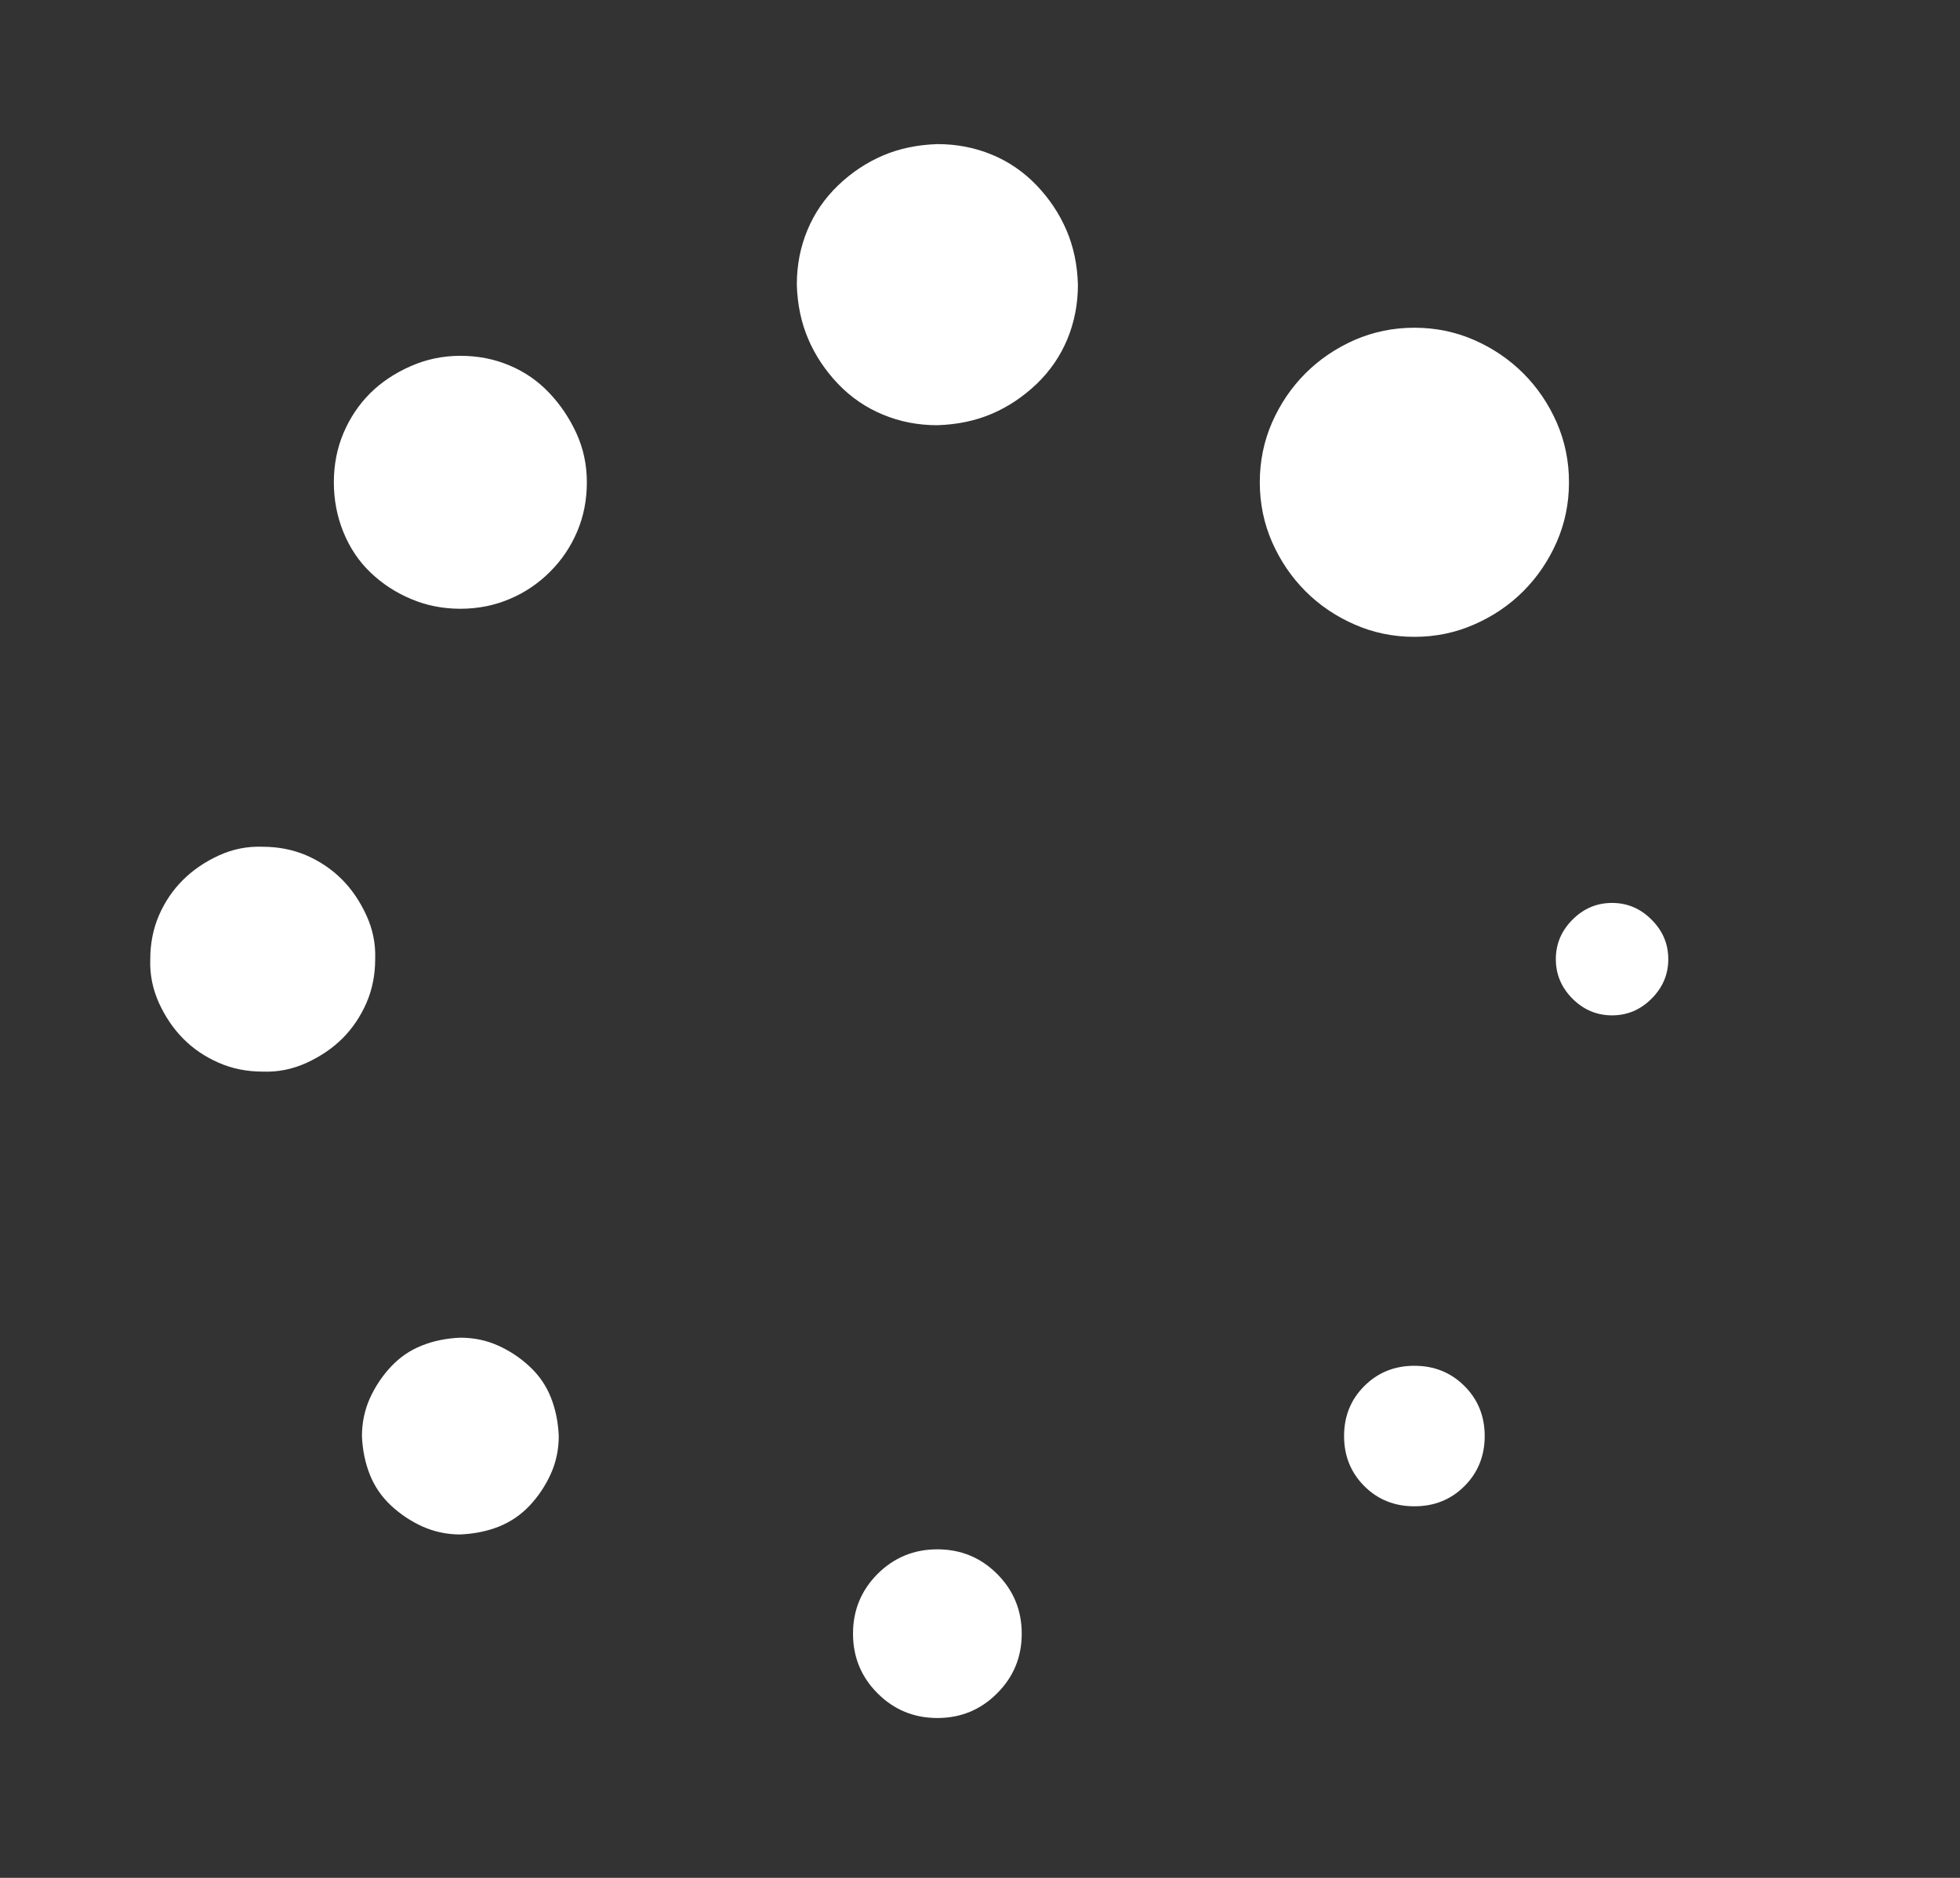 <svg width="24" height="23" viewBox="0 0 24 23" fill="none" xmlns="http://www.w3.org/2000/svg">
<rect x="0" y="0" width="24" height="23" fill="#333333" stroke="none"/>
<g clip-path="url(#clip0_4_601)">
<path d="M11.478 1.765C11.715 1.765 11.937 1.808 12.145 1.894C12.353 1.98 12.536 2.106 12.694 2.271C12.851 2.436 12.973 2.619 13.059 2.82C13.145 3.02 13.192 3.243 13.199 3.486C13.199 3.723 13.156 3.945 13.07 4.153C12.984 4.361 12.858 4.544 12.694 4.702C12.528 4.86 12.346 4.982 12.145 5.068C11.944 5.154 11.722 5.2 11.478 5.208C11.241 5.208 11.019 5.165 10.811 5.078C10.603 4.992 10.42 4.867 10.262 4.702C10.105 4.537 9.983 4.354 9.897 4.153C9.811 3.953 9.764 3.73 9.757 3.486C9.757 3.25 9.8 3.027 9.886 2.82C9.972 2.612 10.098 2.429 10.262 2.271C10.427 2.113 10.61 1.991 10.811 1.905C11.012 1.819 11.234 1.773 11.478 1.765ZM4.088 5.907C4.088 5.692 4.127 5.491 4.206 5.304C4.285 5.118 4.393 4.957 4.529 4.82C4.665 4.684 4.83 4.573 5.024 4.487C5.217 4.401 5.422 4.358 5.637 4.358C5.852 4.358 6.053 4.397 6.239 4.476C6.426 4.555 6.587 4.666 6.723 4.81C6.86 4.953 6.971 5.118 7.057 5.304C7.143 5.491 7.186 5.692 7.186 5.907C7.186 6.122 7.147 6.323 7.068 6.509C6.989 6.696 6.878 6.861 6.734 7.004C6.591 7.147 6.426 7.259 6.239 7.337C6.053 7.416 5.852 7.456 5.637 7.456C5.422 7.456 5.221 7.416 5.035 7.337C4.848 7.259 4.683 7.151 4.54 7.015C4.396 6.878 4.285 6.713 4.206 6.52C4.127 6.326 4.088 6.122 4.088 5.907ZM3.217 10.371C3.41 10.371 3.59 10.407 3.755 10.478C3.919 10.55 4.063 10.647 4.185 10.769C4.307 10.891 4.407 11.038 4.486 11.21C4.565 11.382 4.601 11.561 4.594 11.748C4.594 11.941 4.558 12.121 4.486 12.286C4.414 12.45 4.317 12.594 4.196 12.716C4.074 12.838 3.927 12.938 3.755 13.017C3.582 13.096 3.403 13.132 3.217 13.125C3.023 13.125 2.844 13.089 2.679 13.017C2.514 12.945 2.37 12.848 2.249 12.727C2.127 12.605 2.026 12.458 1.947 12.286C1.869 12.113 1.833 11.934 1.84 11.748C1.84 11.554 1.876 11.375 1.947 11.21C2.019 11.045 2.116 10.902 2.238 10.78C2.36 10.658 2.507 10.557 2.679 10.478C2.851 10.399 3.03 10.364 3.217 10.371ZM4.432 17.589C4.432 17.424 4.465 17.27 4.529 17.126C4.594 16.983 4.68 16.854 4.787 16.739C4.895 16.624 5.02 16.538 5.164 16.481C5.307 16.423 5.465 16.391 5.637 16.384C5.802 16.384 5.956 16.416 6.1 16.481C6.243 16.545 6.372 16.631 6.487 16.739C6.602 16.846 6.688 16.972 6.745 17.115C6.802 17.259 6.835 17.417 6.842 17.589C6.842 17.754 6.809 17.908 6.745 18.051C6.68 18.195 6.594 18.324 6.487 18.439C6.379 18.553 6.254 18.639 6.11 18.697C5.967 18.754 5.809 18.786 5.637 18.794C5.472 18.794 5.318 18.761 5.174 18.697C5.031 18.632 4.902 18.546 4.787 18.439C4.672 18.331 4.586 18.205 4.529 18.062C4.472 17.919 4.439 17.761 4.432 17.589ZM11.478 18.976C11.765 18.976 12.009 19.077 12.209 19.277C12.41 19.478 12.511 19.722 12.511 20.009C12.511 20.296 12.41 20.54 12.209 20.74C12.009 20.941 11.765 21.042 11.478 21.042C11.191 21.042 10.947 20.941 10.746 20.74C10.546 20.54 10.445 20.296 10.445 20.009C10.445 19.722 10.546 19.478 10.746 19.277C10.947 19.077 11.191 18.976 11.478 18.976ZM16.458 17.589C16.458 17.345 16.541 17.14 16.706 16.976C16.871 16.811 17.075 16.728 17.319 16.728C17.563 16.728 17.767 16.811 17.932 16.976C18.097 17.14 18.18 17.345 18.18 17.589C18.18 17.832 18.097 18.037 17.932 18.202C17.767 18.367 17.563 18.449 17.319 18.449C17.075 18.449 16.871 18.367 16.706 18.202C16.541 18.037 16.458 17.832 16.458 17.589ZM19.739 11.059C19.926 11.059 20.087 11.127 20.223 11.264C20.36 11.4 20.428 11.561 20.428 11.748C20.428 11.934 20.36 12.095 20.223 12.232C20.087 12.368 19.926 12.436 19.739 12.436C19.553 12.436 19.391 12.368 19.255 12.232C19.119 12.095 19.051 11.934 19.051 11.748C19.051 11.561 19.119 11.4 19.255 11.264C19.391 11.127 19.553 11.059 19.739 11.059ZM17.319 4.014C17.577 4.014 17.821 4.064 18.05 4.164C18.28 4.265 18.481 4.401 18.653 4.573C18.825 4.745 18.961 4.946 19.062 5.175C19.162 5.405 19.212 5.649 19.212 5.907C19.212 6.165 19.162 6.409 19.062 6.638C18.961 6.868 18.825 7.068 18.653 7.241C18.481 7.413 18.28 7.549 18.05 7.649C17.821 7.75 17.577 7.8 17.319 7.8C17.061 7.8 16.817 7.75 16.587 7.649C16.358 7.549 16.157 7.413 15.985 7.241C15.813 7.068 15.677 6.868 15.576 6.638C15.476 6.409 15.426 6.165 15.426 5.907C15.426 5.649 15.476 5.405 15.576 5.175C15.677 4.946 15.813 4.745 15.985 4.573C16.157 4.401 16.358 4.265 16.587 4.164C16.817 4.064 17.061 4.014 17.319 4.014Z" fill="white"/>
</g>
<defs>
<clipPath id="clip0_4_601">
<rect width="23" height="22.03" fill="white" transform="translate(0.21 0.733)"/>
</clipPath>
</defs>
</svg>
